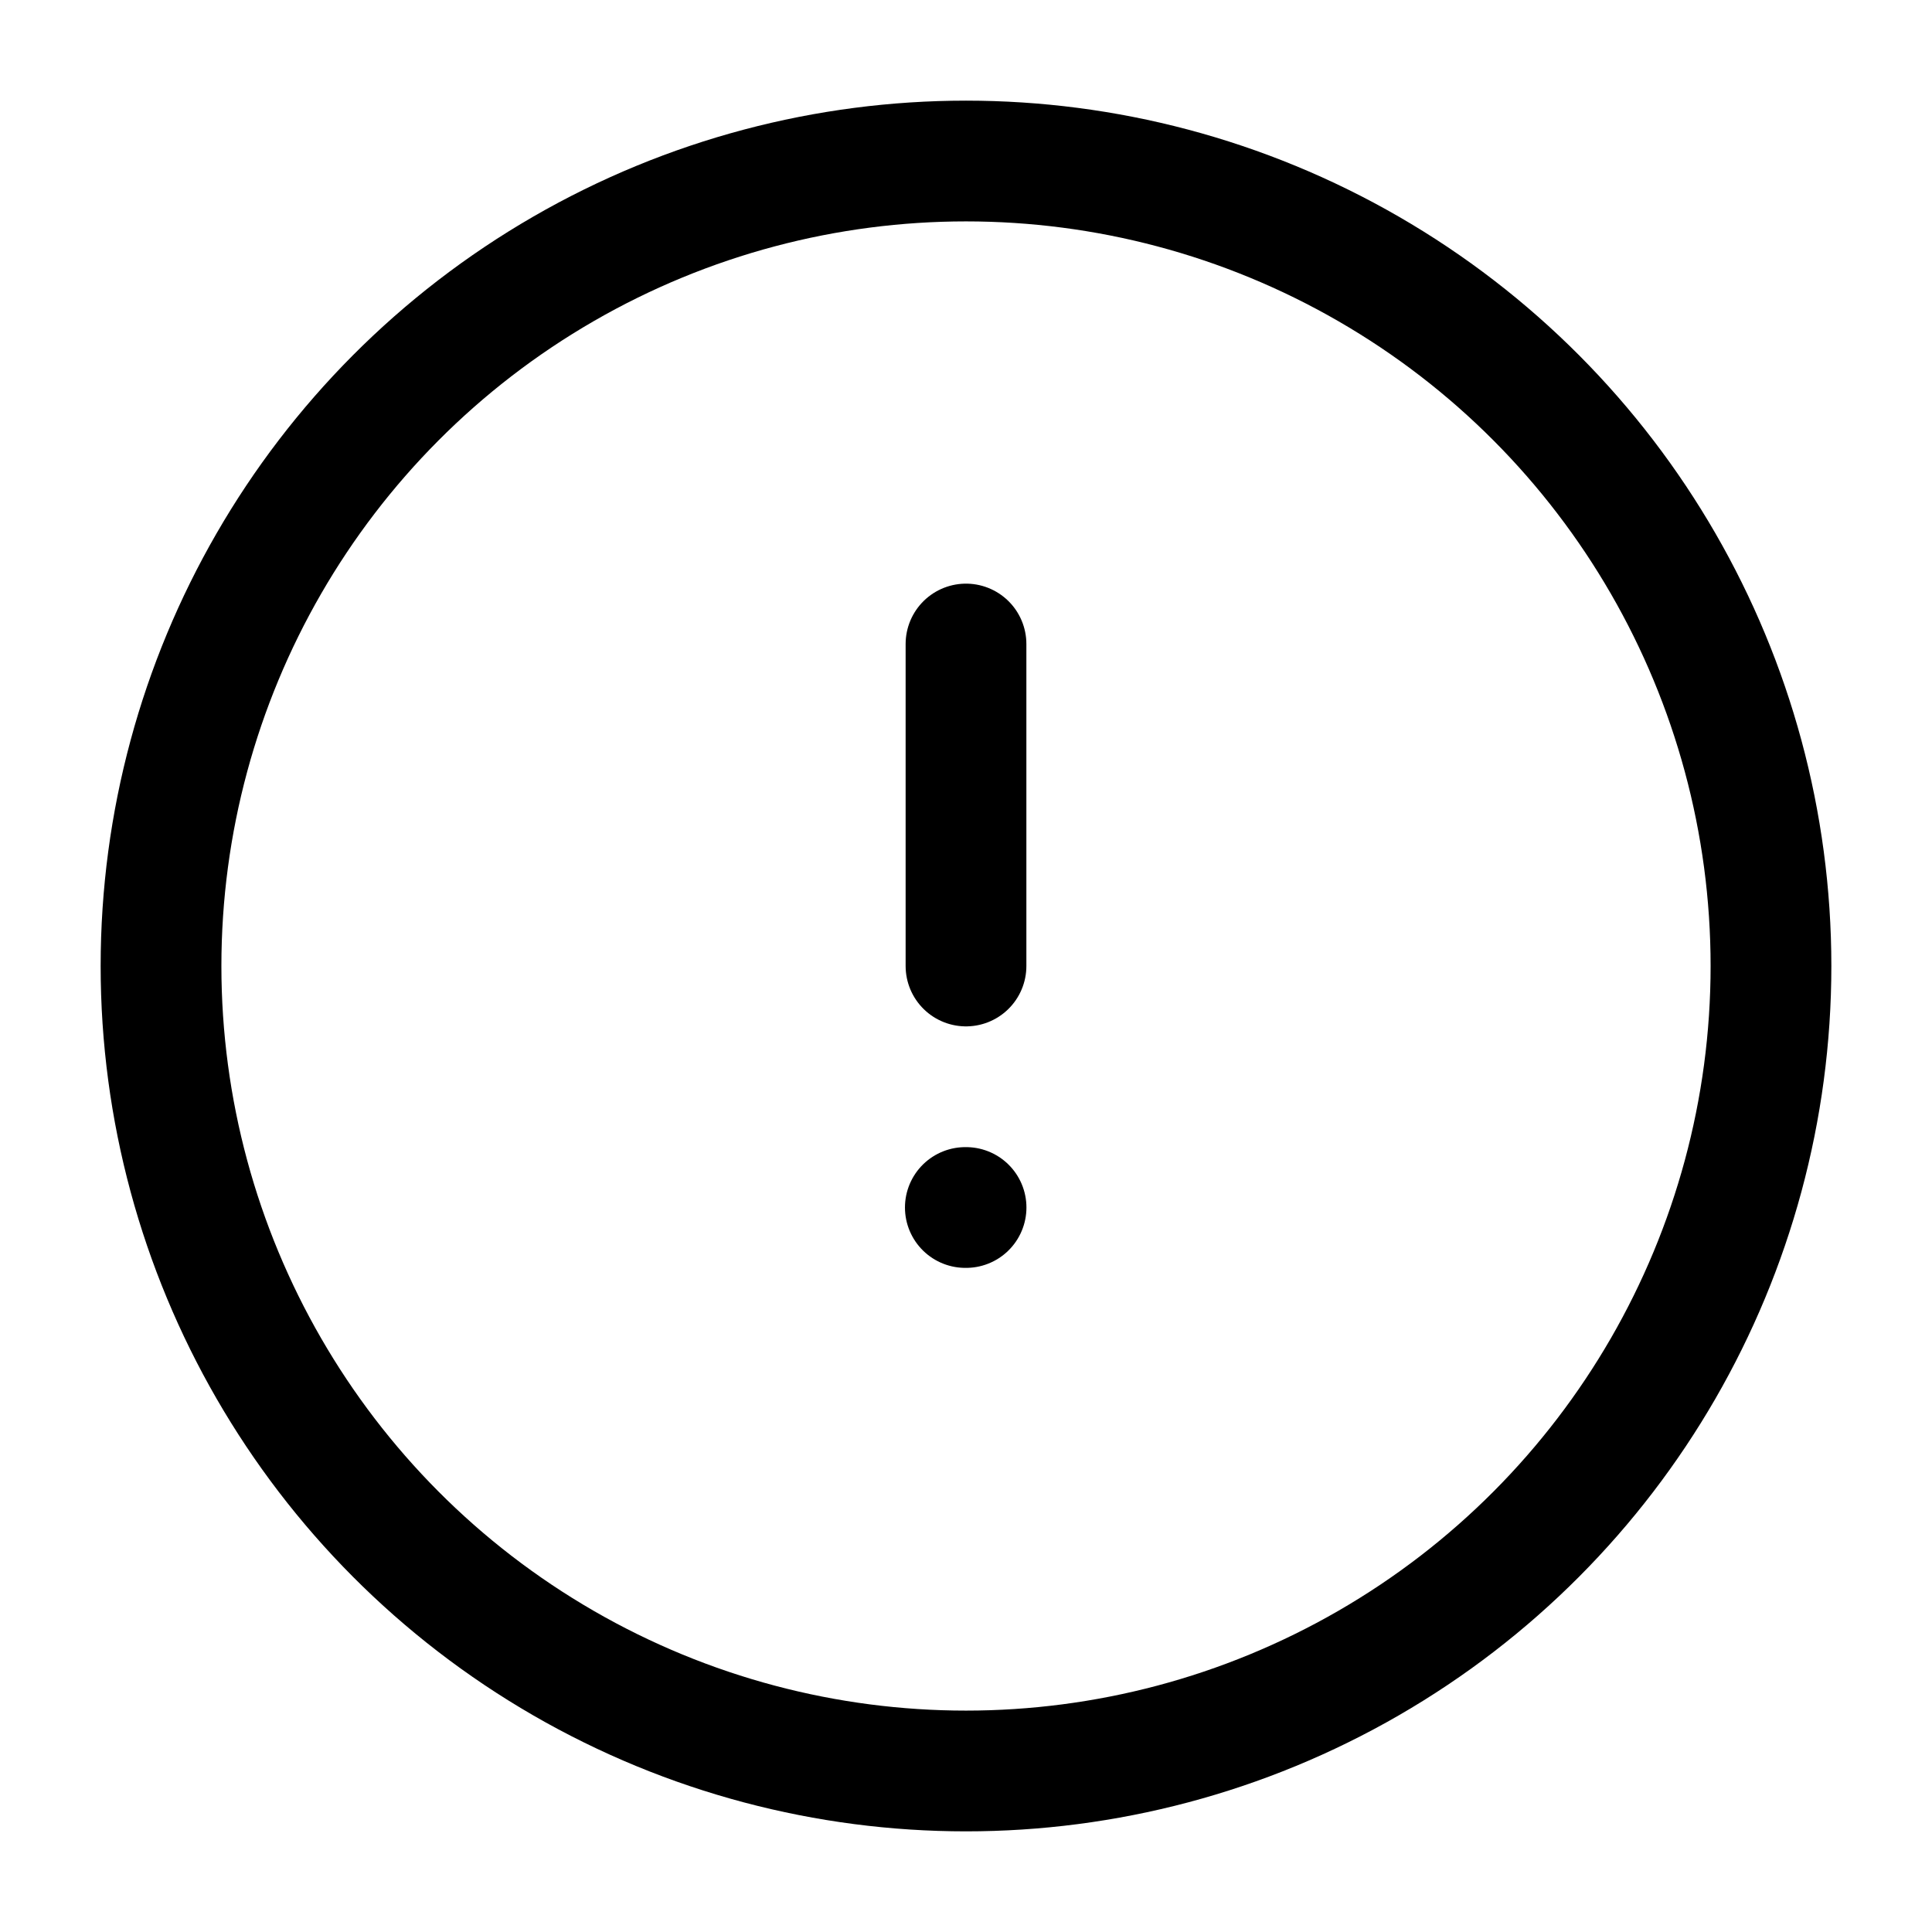 <svg width="32" height="32" viewBox="0 0 32 32" fill="none" xmlns="http://www.w3.org/2000/svg">
<circle cx="16" cy="16" r="13.333" stroke="currentColor" stroke-width="2"/>
<path d="M15.989 20H16.001" stroke="currentColor" stroke-width="2" stroke-linecap="round" stroke-linejoin="round"/>
<path d="M16 16L16 10.667" stroke="currentColor" stroke-width="2" stroke-linecap="round" stroke-linejoin="round"/>
</svg>

